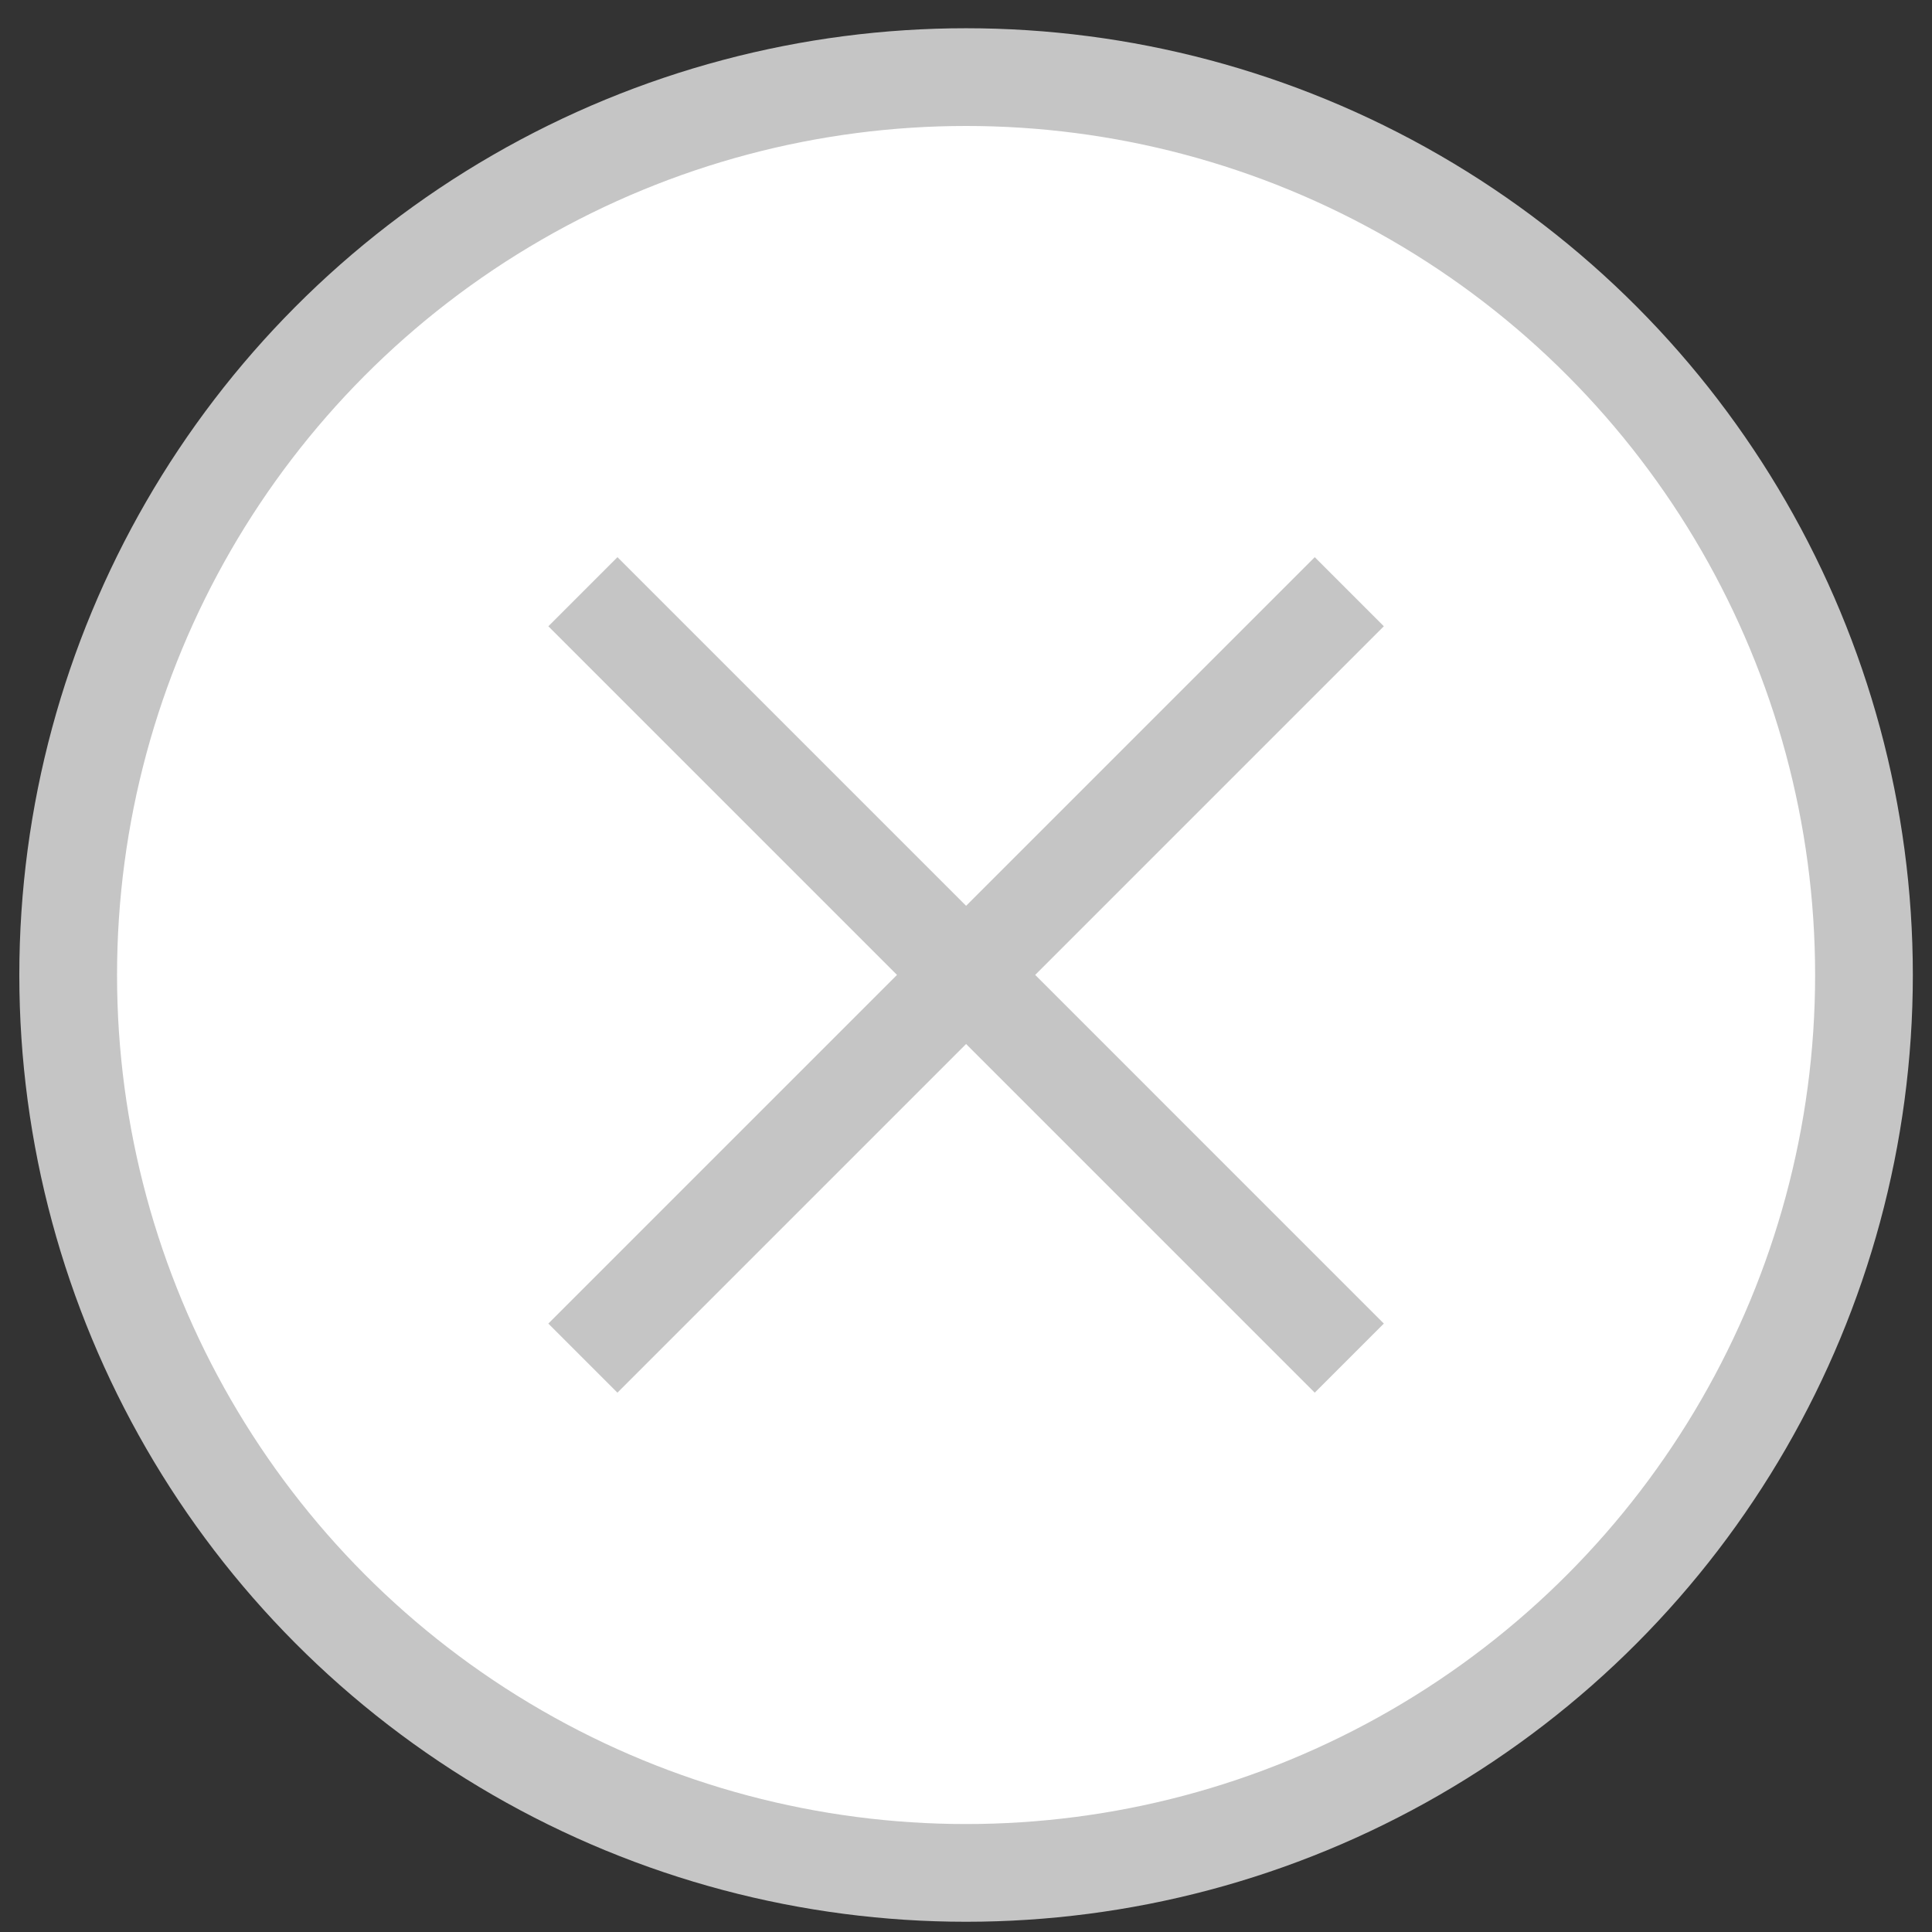<svg width="100" height="100" viewBox="0 0 100 100" fill="none" xmlns="http://www.w3.org/2000/svg">
<rect x="0" y="0" width="100" height="100" fill="#333333" stroke="none"/>
<circle cx="50.004" cy="50.466" r="46.475" fill="white" stroke="#C5C5C5" stroke-width="5.058"/>
<path d="M69.839 30.627L30.17 70.296" stroke="#C5C5C5" stroke-width="5.058"/>
<path d="M69.839 70.296L30.171 30.627" stroke="#C5C5C5" stroke-width="5.058"/>
</svg>
